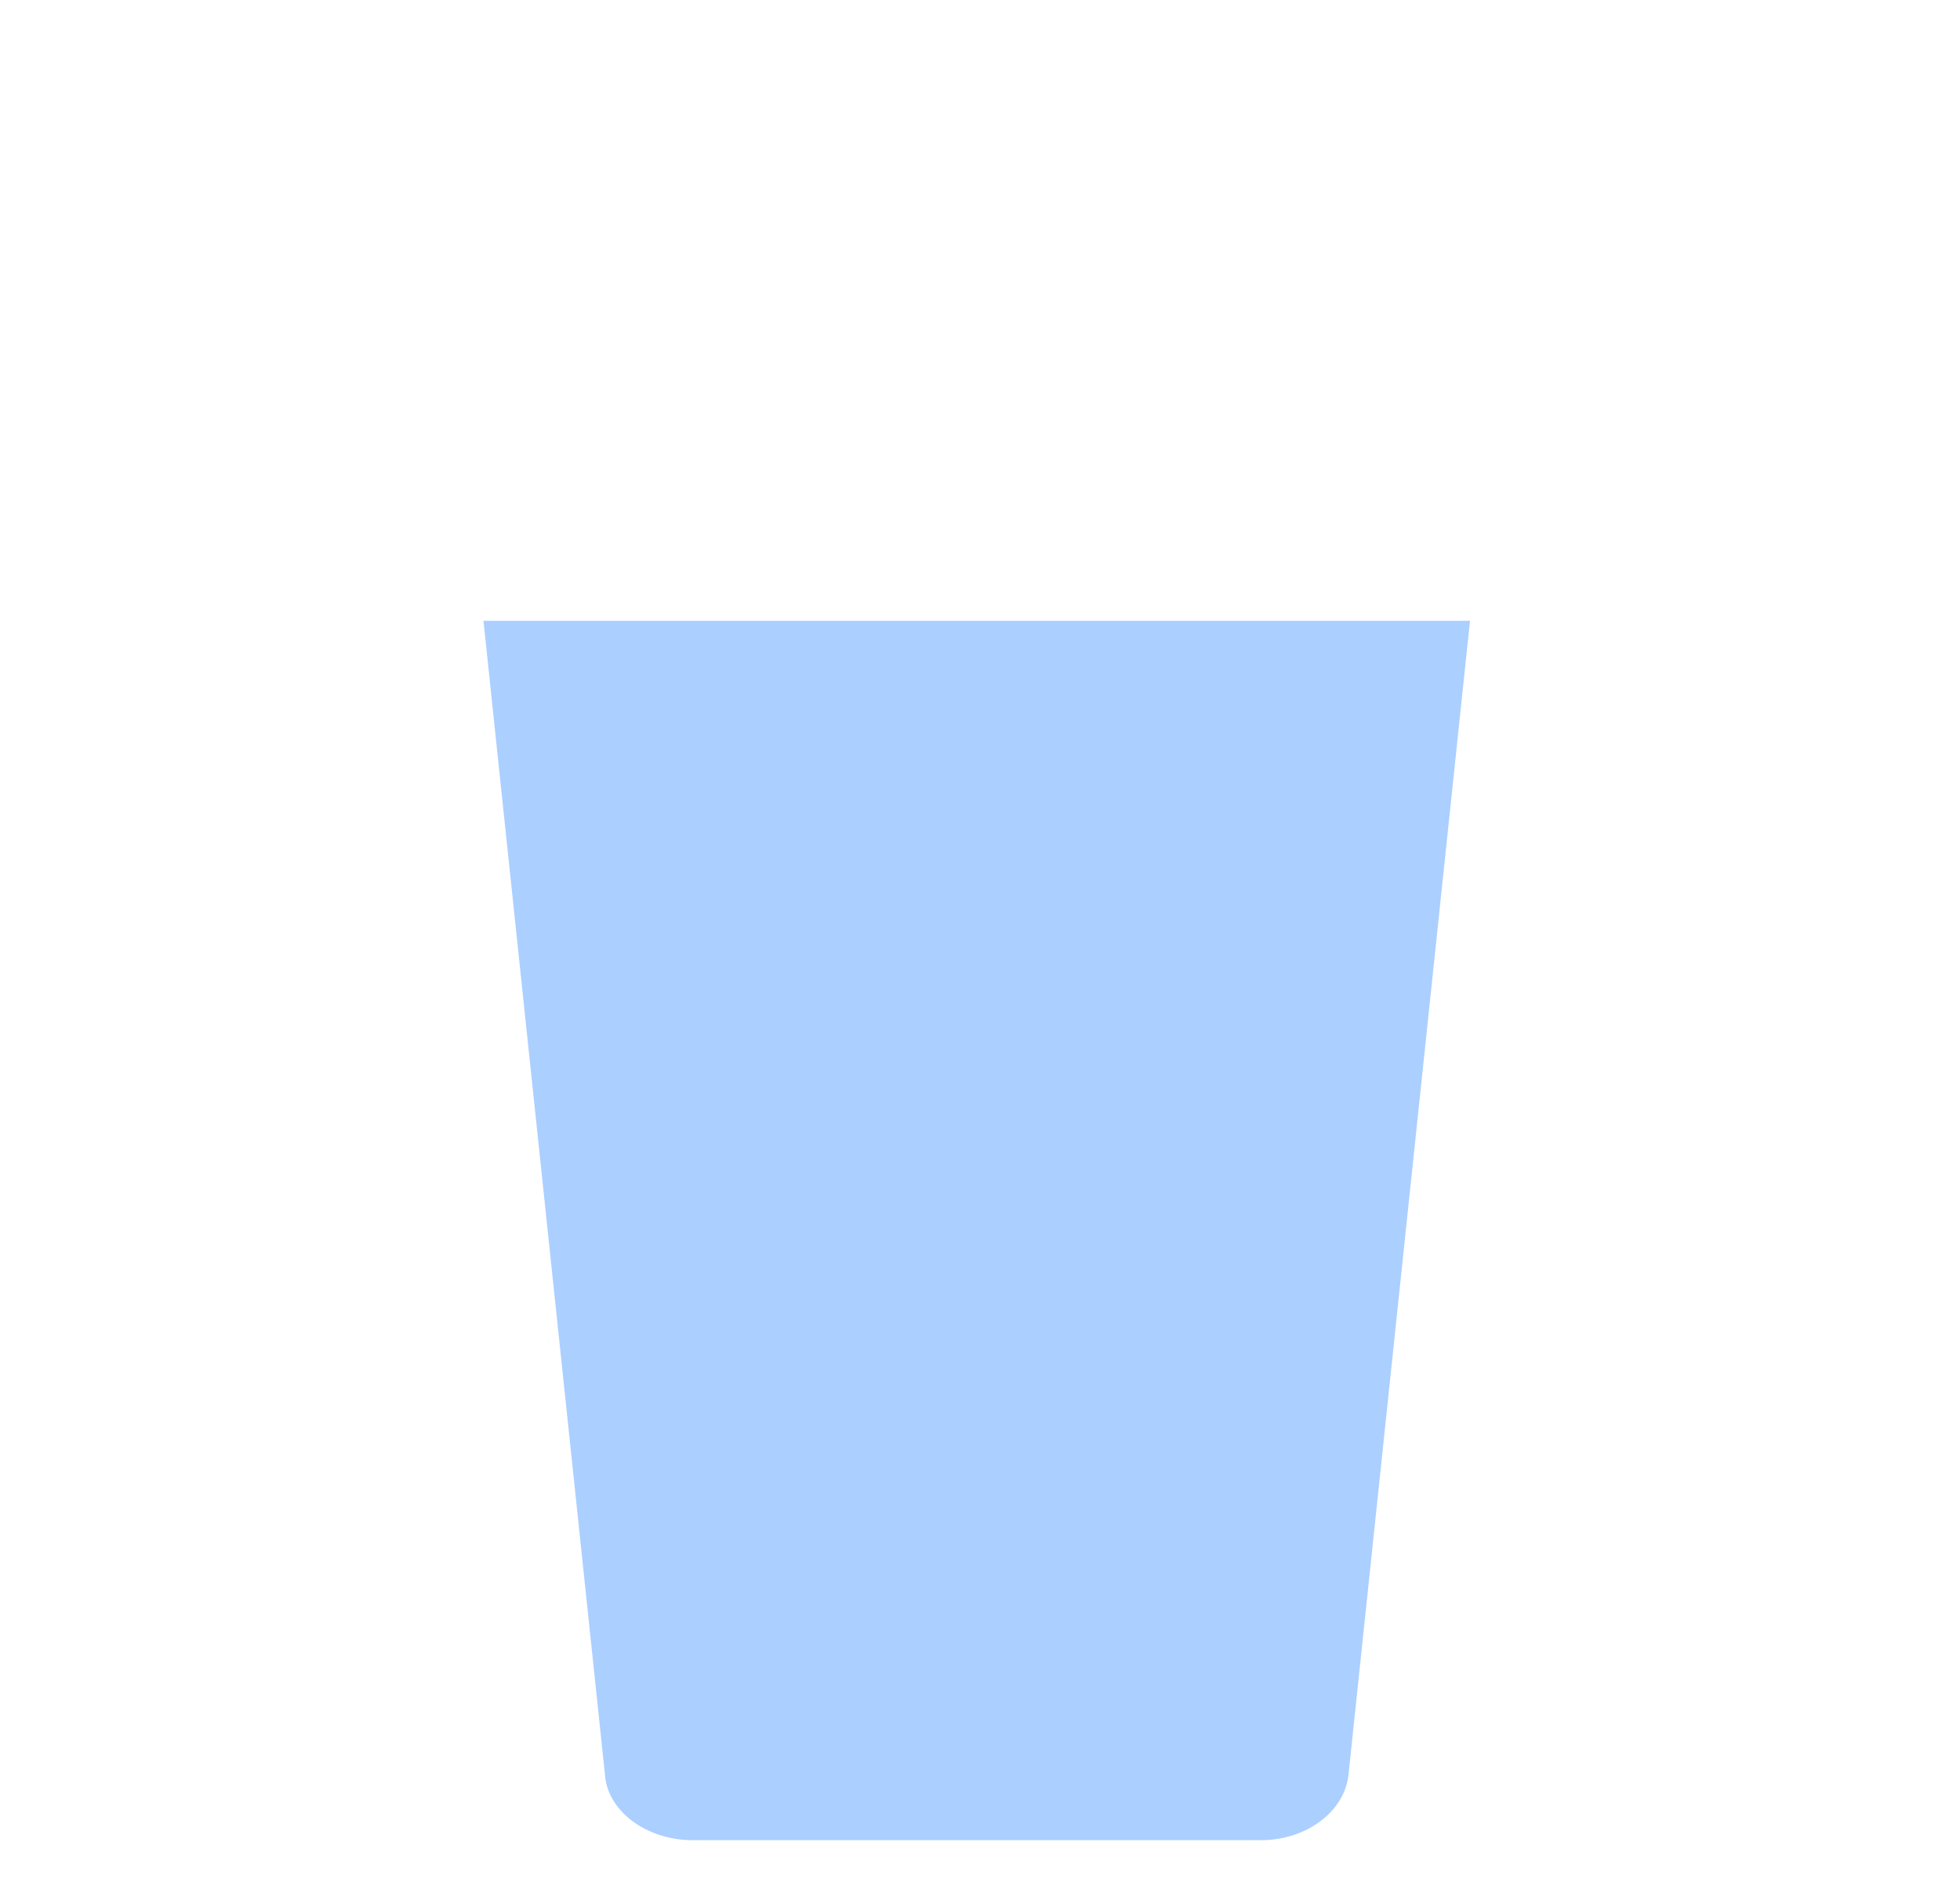 <svg height="144" viewBox="0 0 150 144" width="150" xmlns="http://www.w3.org/2000/svg"><g fill="none" fill-rule="evenodd" transform="translate(2 2)"><g stroke-linecap="round" stroke-linejoin="round" stroke-width="3" transform="translate(0 140)"><path d="m1.6.3h-1.4"/><path d="m40.2.3h-33.2"/><path d="m47.3.3h-1.3"/><path d="m133.8.3h-79.2"/><path d="m140.2.3h-2.1"/><path d="m146.5.3h-.4"/></g><g fill-rule="nonzero" transform="translate(27)"><path d="m7.7 44.5 9.5 90.5c.3 2.8 3.2 5 6.7 5h7.3 28.6 7.6c3.5 0 6.4-2.2 6.7-5l9.5-90.5h-.1z"/><path d="m86.1 31 .1-14.5c0-2.7-2.9-4.9-6.2-4.8v-10.1c-4-.5-9-.9-14.4-1.2v13.2l-54.4 7.3c-3.9.5-6.7 3.2-6.7 6.4v3.7h1.5c-2.8 0-5.1 2.3-5.1 5.1v3c0 2.8 2.3 5.1 5.1 5.1h80.1c2.8 0 5.1-2.3 5.1-5.1v-3c0-2.8-2.3-5.1-5.1-5.1z"/></g><g fill-rule="nonzero" transform="translate(27)"><path d="m86.9 44.2c-.2 0-.5.1-.8.1h-2.5l-9.4 89.5c-.3 2.8-3.2 5-6.7 5h-43.5c-3.5 0-6.5-2.2-6.7-5l-9.4-89.5h-1.8c-.3 0-.5 0-.8-.1z"/><path d="m91.2 36.1v3c0 2.6-1.9 4.7-4.3 5-.2 0-.5.1-.8.1h-2.5l-.1.6-.1.6-9.3 88.3c-.3 2.8-3.2 5-6.7 5h-43.4c-3.5 0-6.5-2.2-6.7-5l-9.3-88.3-.1-.6-.1-.6h-1.8c-.3 0-.5 0-.8-.1-2.5-.4-4.3-2.5-4.3-5v-3c0-2.8 2.3-5.1 5.1-5.1h-1.5v-3.7c0-3.2 2.8-5.9 6.7-6.4l54.4-7.3v-13.2c5.4.2 10.3.7 14.4 1.2v10.1c3.3-.1 6.2 2 6.2 4.7v14.5c2.8.1 5 2.4 5 5.2z"/><path d="m83.5 45.5-9.3 88.3c-.3 2.8-3.2 5-6.7 5h-43.5c-3.5 0-6.5-2.2-6.7-5l-9.3-88.3z" fill="#abcfff"/></g><path d="m42.2 116.2v-.8" stroke-linecap="round" stroke-linejoin="round" stroke-width="3"/><path d="m41.2 106.2-6.5-61.7v-.1h76l-9.5 90.5c-.3 2.8-3.2 5-6.7 5h-43.5c-3.5 0-6.4-2.2-6.7-5l-.8-7.9" stroke-linecap="round" stroke-linejoin="round" stroke-width="3"/><path d="m109.6 44.8c-4.3 1.4-7.6 5.4-8 10.2l-9.4 80.1c-.1 1.5-.8 2.8-1.9 3.7h-35.5c-1.1-.9-1.8-2.2-1.9-3.7l-9.4-80.1c-.4-4.8-3.6-8.7-8-10.2z" fill-rule="nonzero"/><g stroke-linecap="round" stroke-linejoin="round" stroke-width="3"><path d="m45.9 75.4-2.4-20.5c-.4-4.8-3.6-8.7-8-10.2-.3-.1-.5-.2-.8-.2v-.1"/><path d="m110.6 44.5c-.3.1-.7.2-1 .3-4.3 1.4-7.6 5.4-8 10.2l-9.4 80.1c-.1 1.5-.8 2.8-1.9 3.7-.9.8-2.1 1.3-3.5 1.3h-28.6c-1.3 0-2.5-.5-3.5-1.3-1.1-.9-1.8-2.2-1.9-3.7l-5-42.6"/><path d="m113.1 44.2h-80.1c-2.8 0-5.1-2.3-5.1-5.1v-3c0-2.8 2.3-5.1 5.1-5.1h80.1c2.8 0 5.1 2.3 5.1 5.1v3c0 2.8-2.3 5.1-5.1 5.1z"/><path d="m86 14.5 5.9-.8"/><path d="m73.6 16.1 3.1-.4"/><path d="m107 11.7c3.3-.1 6.2 2 6.2 4.7v14.5h-81.7v-3.7c0-3.2 2.8-5.9 6.7-6.4l22.9-3.1"/><path d="m107 1.6v10.1c-.2 0-.5 0-.7.1l-13.7 1.8v-13.2c5.4.3 10.4.7 14.4 1.2z"/><path d="m38 20.6c-.4-18.7 31.2-21.3 54.7-20.2 5.4.2 10.3.7 14.4 1.2 1.7.2 3.3.4 4.6.6"/><path d="m76 72.5h22.9"/><path d="m64 72.5h2.3"/><path d="m96.9 88.7h-30.9"/><path d="m50.5 106.7h7.7"/></g></g></svg>